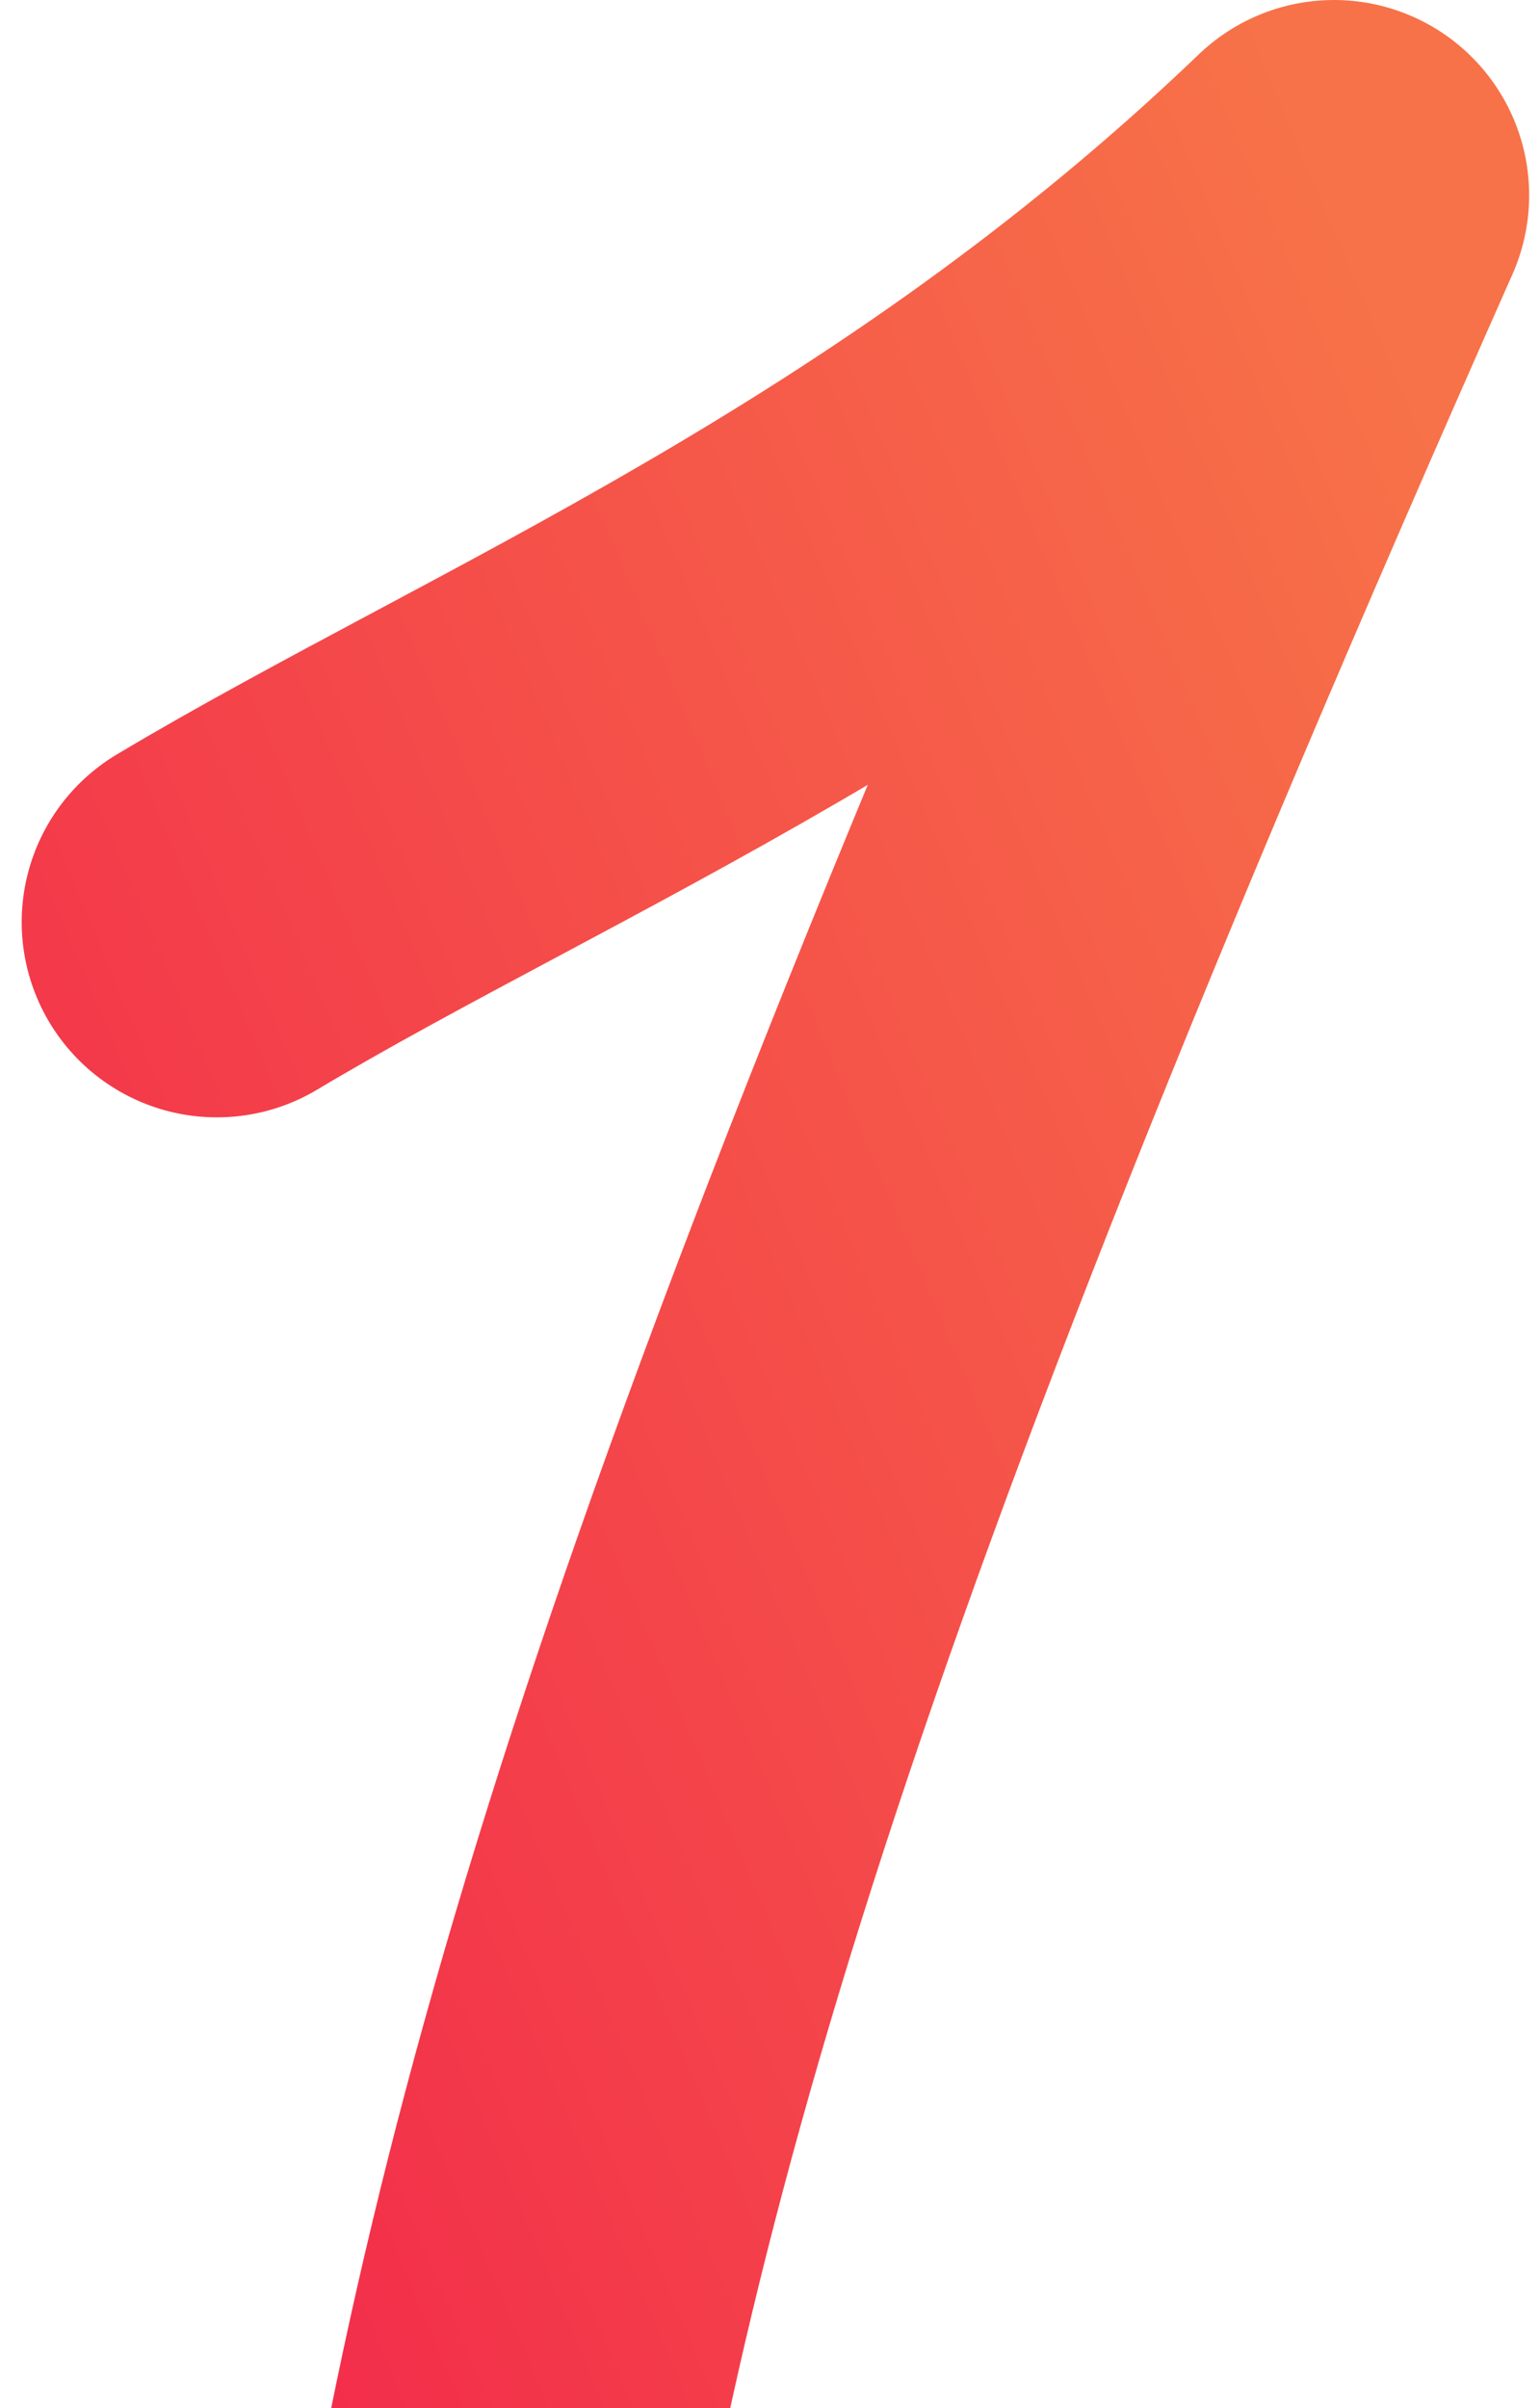 <svg width="71" height="111" viewBox="0 0 71 111" fill="none" xmlns="http://www.w3.org/2000/svg">
<path d="M10 42.5C23.946 34.173 43.299 26.456 61.5 9C32.965 73.324 25.247 100.662 21.361 129" stroke="url(#paint0_linear_946_1979)" stroke-width="18" stroke-linecap="round" stroke-linejoin="round"/>
<defs>
<linearGradient id="paint0_linear_946_1979" x1="9.929" y1="128.899" x2="96.653" y2="92.206" gradientUnits="userSpaceOnUse">
<stop stop-color="#F2244B"/>
<stop offset="1" stop-color="#F77248"/>
</linearGradient>
</defs>
</svg>
